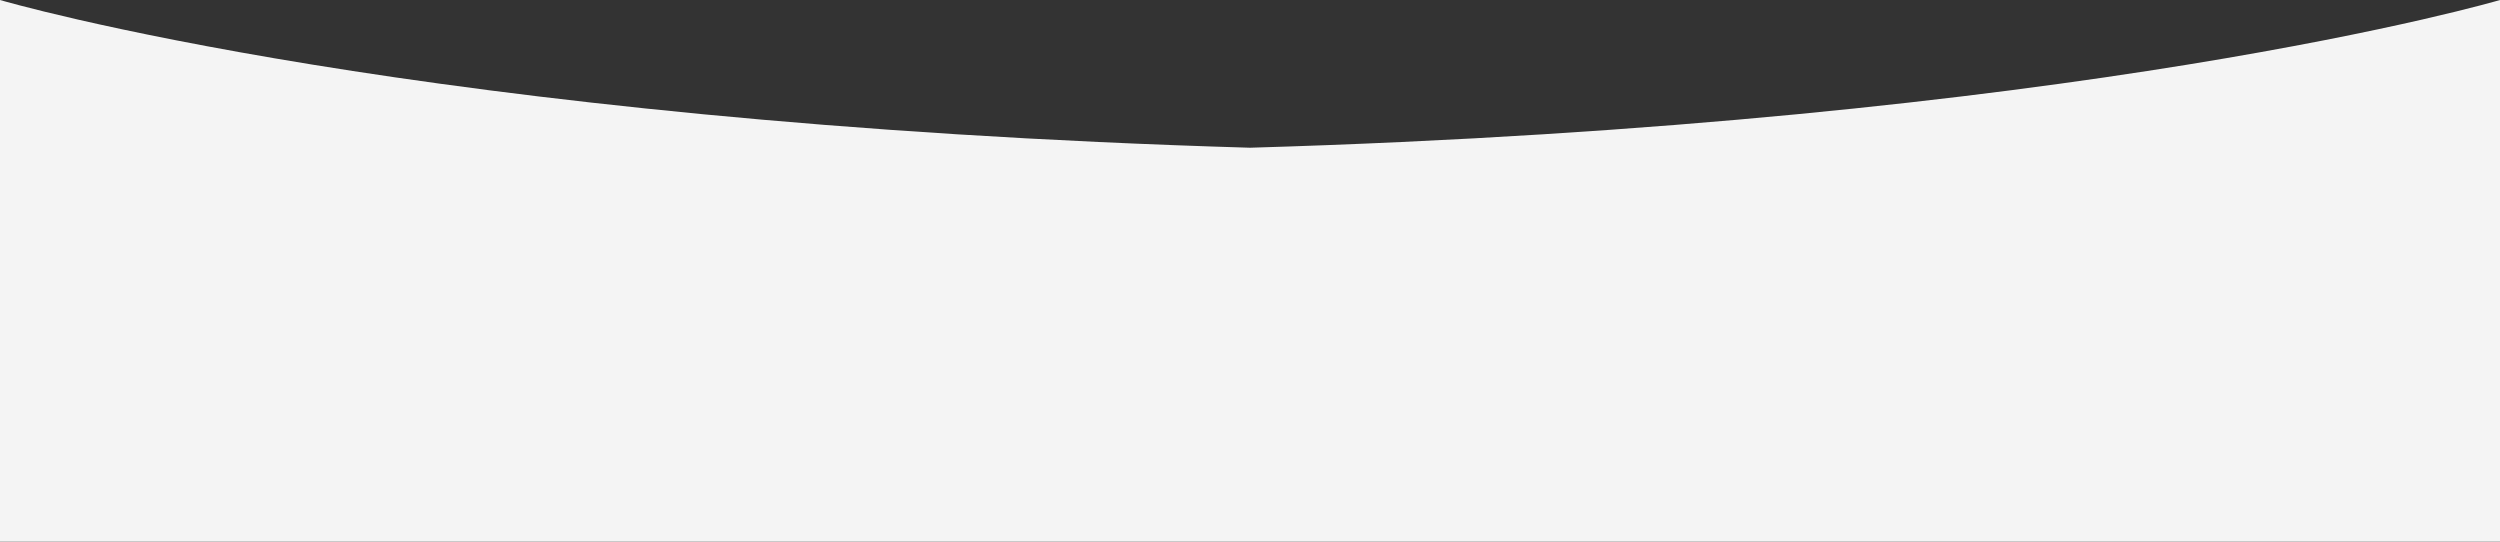 <?xml version="1.0" encoding="UTF-8" standalone="no"?>
<svg width="1200px" height="260px" viewBox="0 0 1200 260" version="1.1" xmlns="http://www.w3.org/2000/svg" xmlns:xlink="http://www.w3.org/1999/xlink">
    <rect x="0" y="0" width="1200" height="260" fill="#333333" stroke="none"/>
    <!-- Generator: Sketch 3.6.1 (26313) - http://www.bohemiancoding.com/sketch -->
    <title>curved rectangle</title>
    <desc>Created with Sketch.</desc>
    <defs></defs>
    <g id="Welcome" stroke="none" stroke-width="1" fill="none" fill-rule="evenodd">
        <g id="Landing-Page" transform="translate(0, -440)" fill="#F4F4F4">
            <path d="M0,440 C0,440 200,499.092 600,510.909 C1000,499.092 1200,440.001 1200,440.001 L1200,700 L0,700 L0,440 Z" id="curved-rectangle"></path>
        </g>
    </g>
</svg>